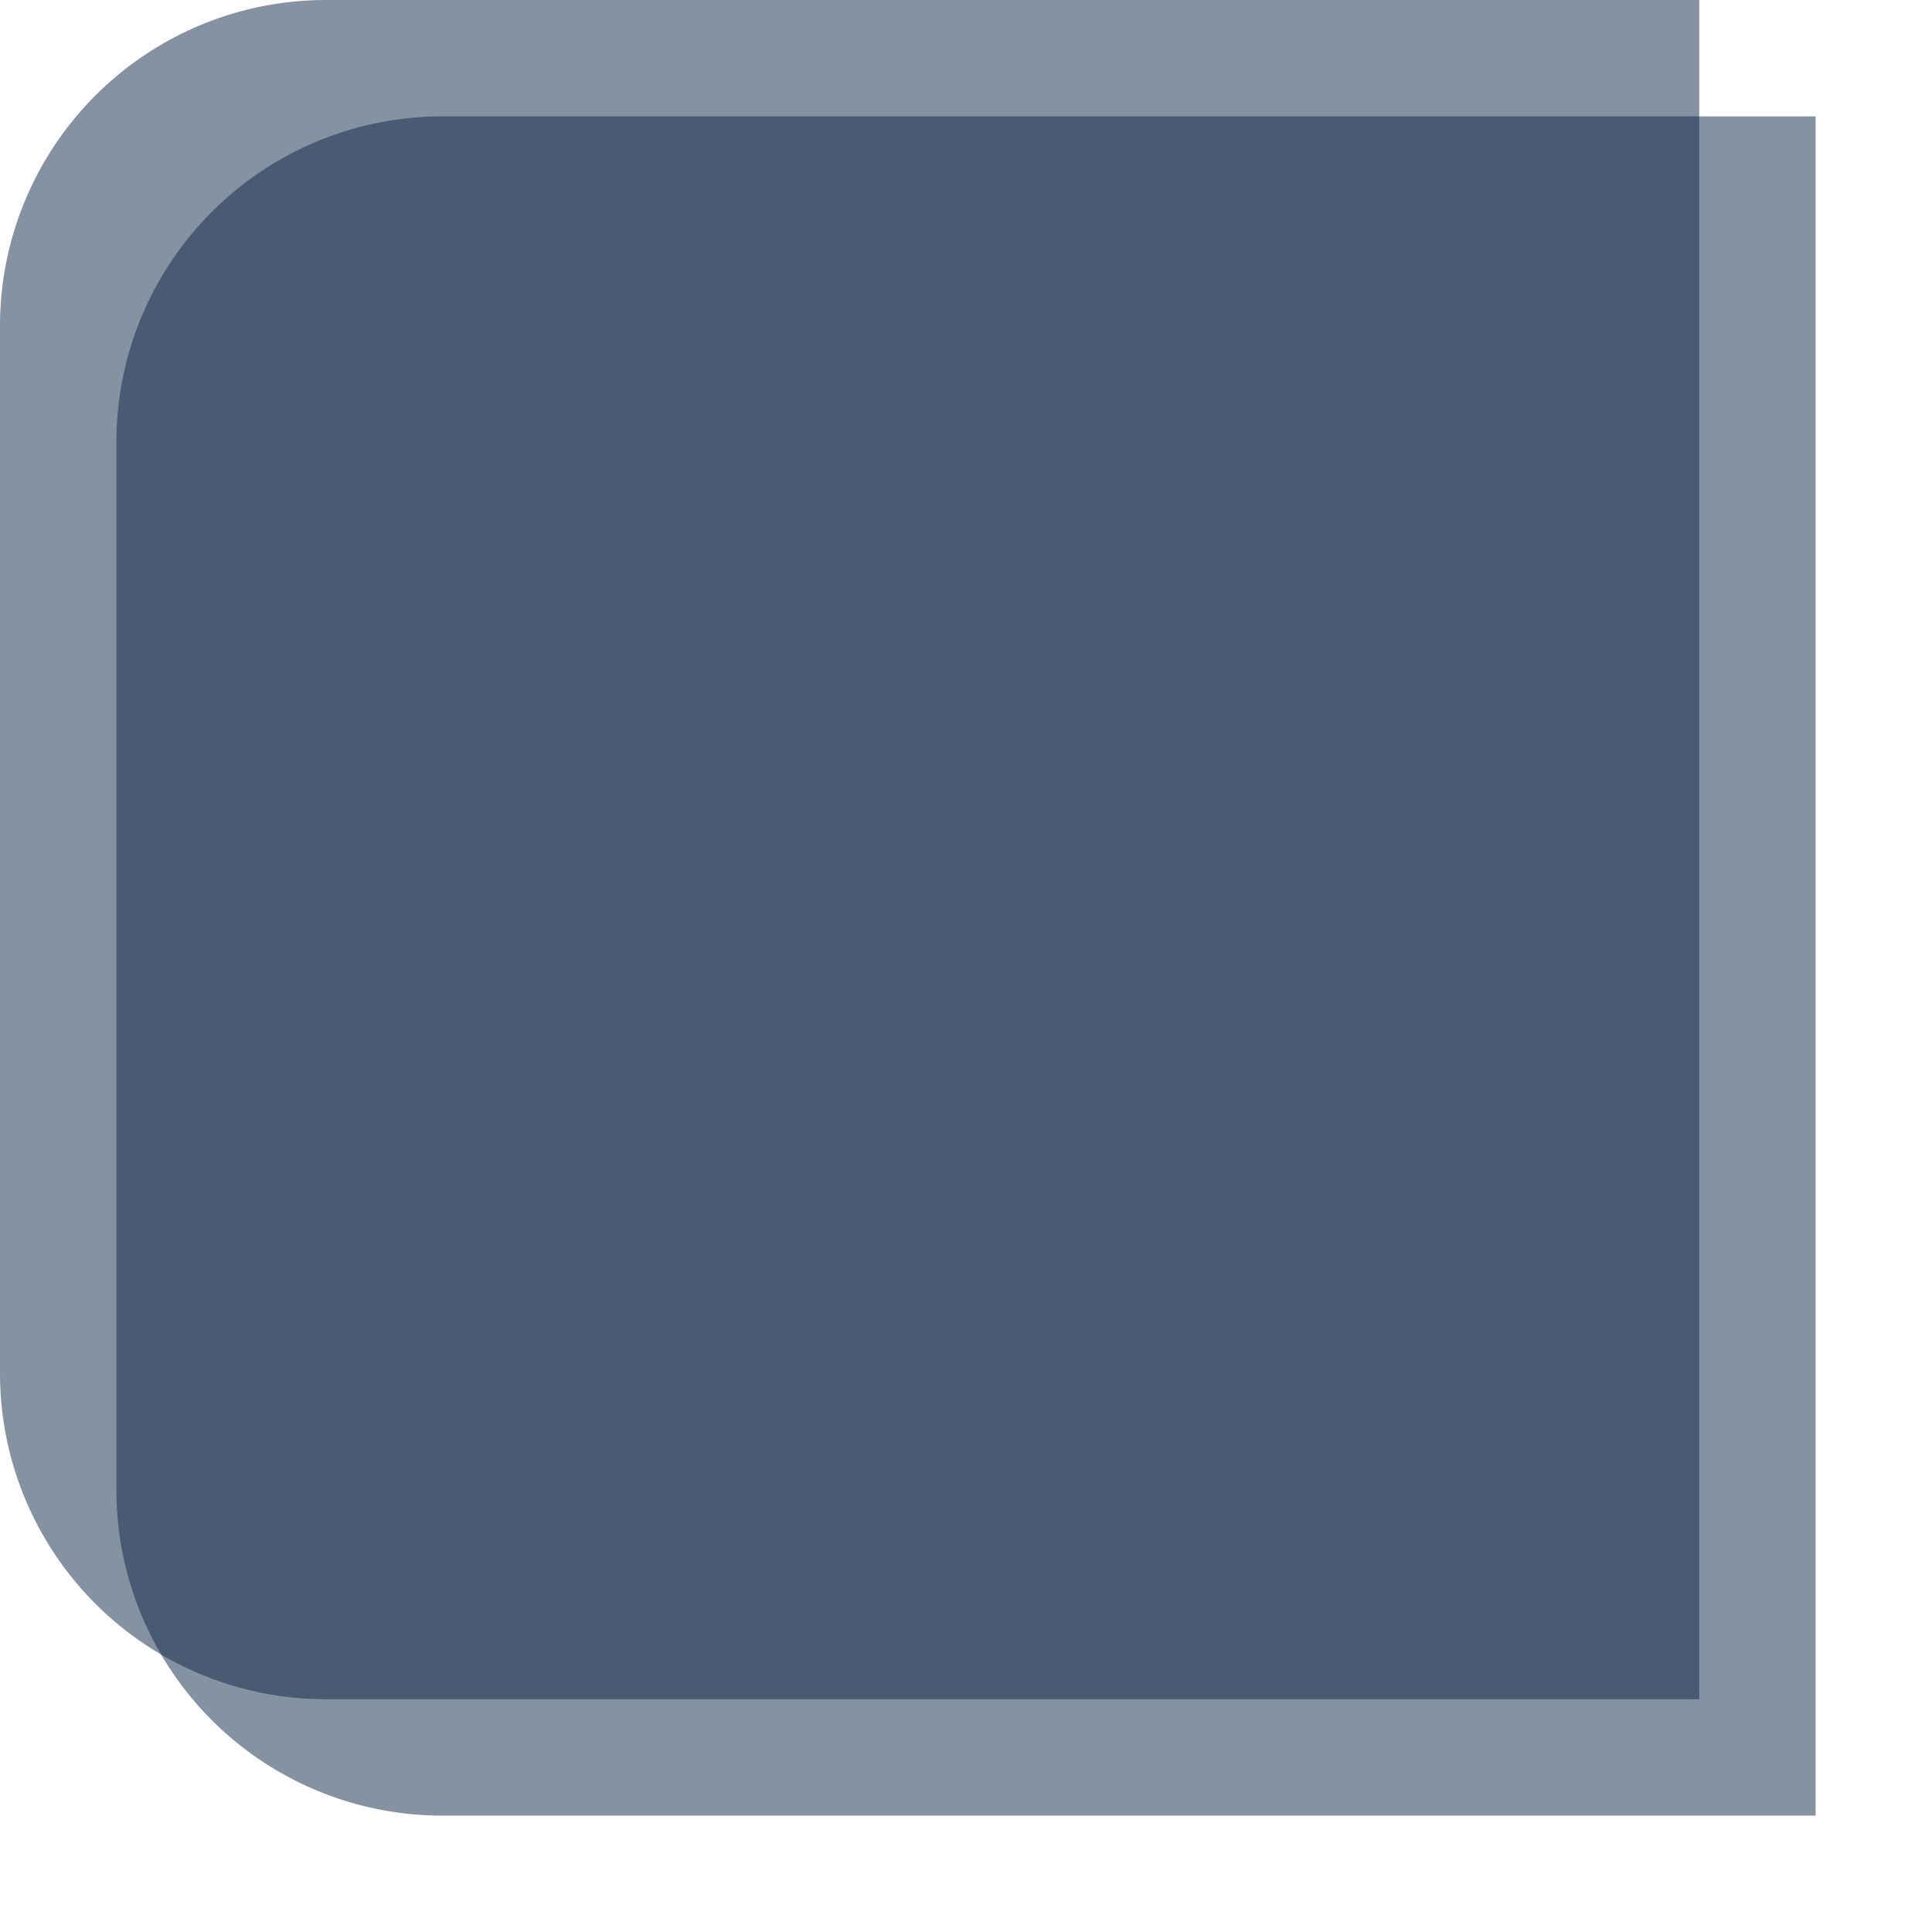 ﻿<?xml version="1.0" encoding="utf-8"?>
<svg version="1.1" xmlns:xlink="http://www.w3.org/1999/xlink" width="83px" height="83px" xmlns="http://www.w3.org/2000/svg">
  <defs>
    <filter x="0px" y="0px" width="83px" height="83px" filterUnits="userSpaceOnUse" id="filter2811">
      <feOffset dx="5" dy="5" in="SourceAlpha" result="shadowOffsetInner" />
      <feGaussianBlur stdDeviation="2.5" in="shadowOffsetInner" result="shadowGaussian" />
      <feComposite in2="shadowGaussian" operator="atop" in="SourceAlpha" result="shadowComposite" />
      <feColorMatrix type="matrix" values="0 0 0 0 0.365  0 0 0 0 0.365  0 0 0 0 0.365  0 0 0 1 0  " in="shadowComposite" />
    </filter>
    <g id="widget2812">
      <path d="M 0 14  A 14 14 0 0 1 14 0 L 73 0  L 73 73  L 14 73  A 14 14 0 0 1 0 59 L 0 14  Z " fill-rule="nonzero" fill="#0b2545" stroke="none" fill-opacity="0.498" />
    </g>
  </defs>
  <g>
    <use xlink:href="#widget2812" filter="url(#filter2811)" />
    <use xlink:href="#widget2812" />
  </g>
</svg>